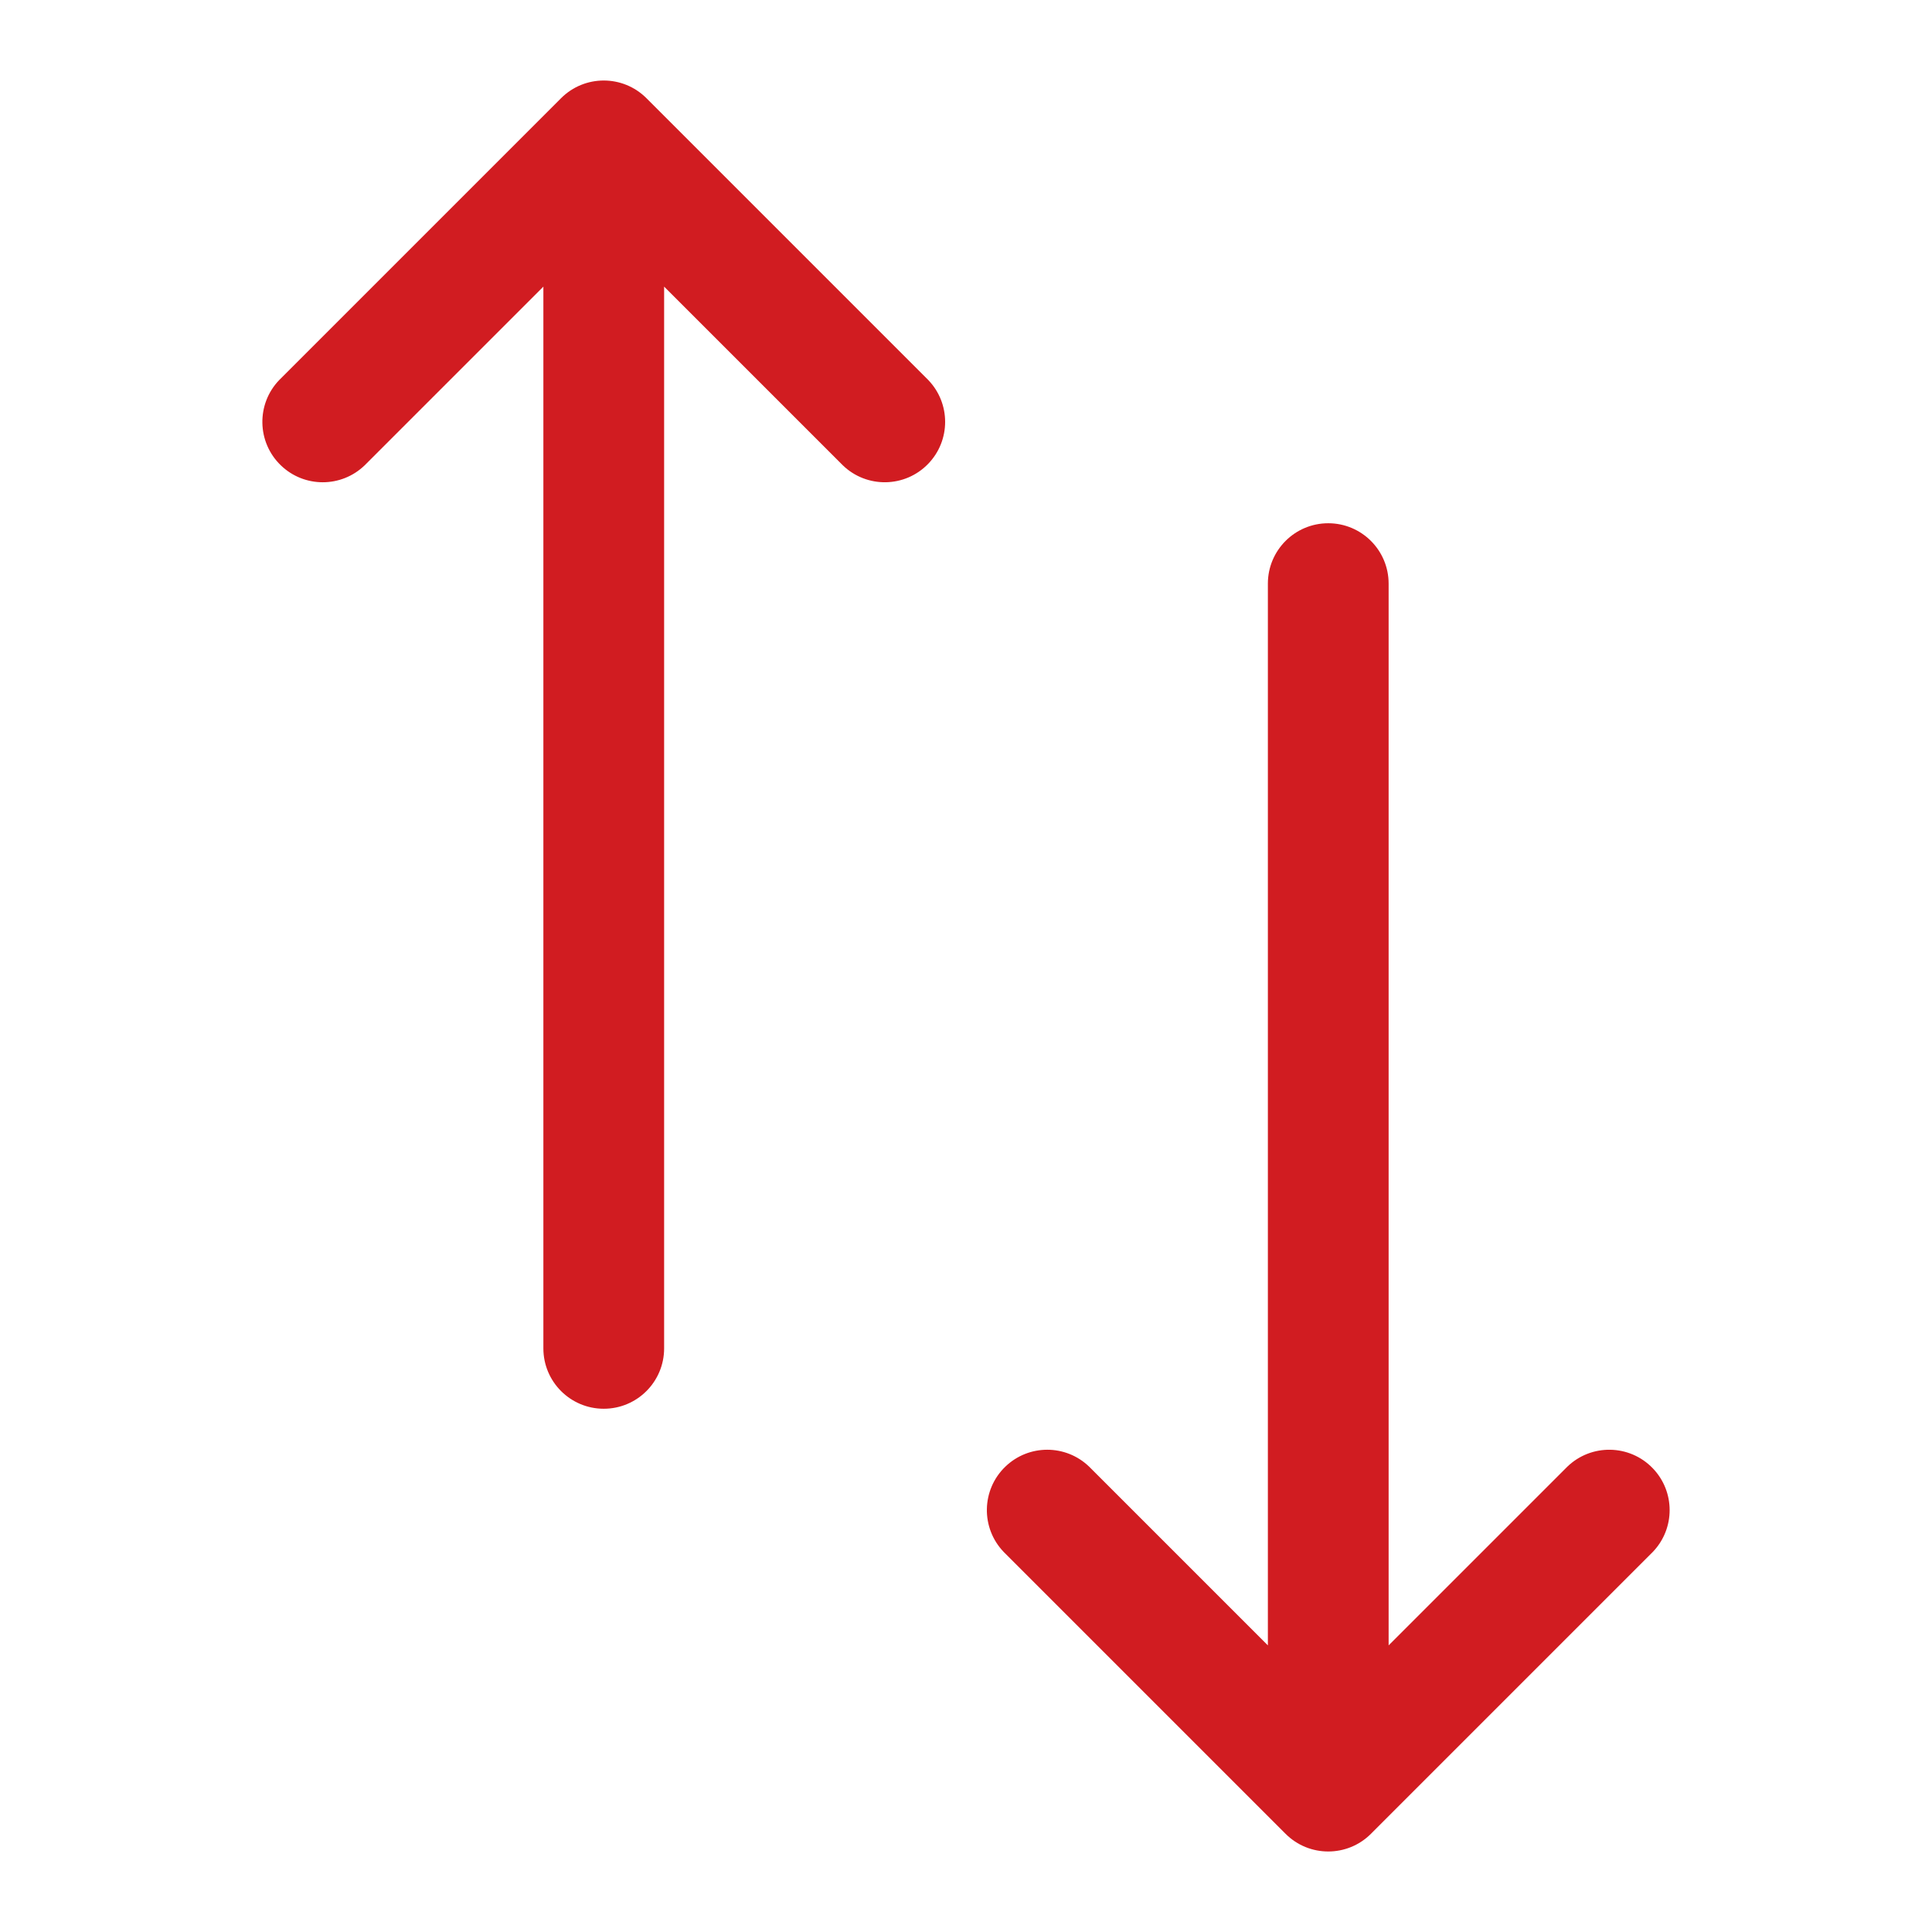<svg viewBox="0 0 96 96" xmlns="http://www.w3.org/2000/svg" xmlns:xlink="http://www.w3.org/1999/xlink" id="Icons_Sort" overflow="hidden"><path d="M33 67 33 14.242 41.879 23.121C43.071 24.272 44.97 24.239 46.121 23.047 47.244 21.885 47.244 20.042 46.121 18.879L32.121 4.879C30.95 3.708 29.05 3.708 27.879 4.879L13.879 18.879C12.728 20.071 12.761 21.97 13.953 23.121 15.115 24.244 16.958 24.244 18.121 23.121L27 14.242 27 67C27 68.657 28.343 70 30 70 31.657 70 33 68.657 33 67Z" fill="#D11C21"/><path d="M69 29 69 81.758 77.879 72.879C79.071 71.728 80.97 71.761 82.121 72.953 83.244 74.115 83.244 75.958 82.121 77.121L68.121 91.121C66.95 92.292 65.05 92.292 63.879 91.121L49.879 77.121C48.728 75.929 48.761 74.03 49.953 72.879 51.115 71.756 52.958 71.756 54.121 72.879L63 81.758 63 29C63 27.343 64.343 26 66 26 67.657 26 69 27.343 69 29Z" fill="#D11C21"/></svg>